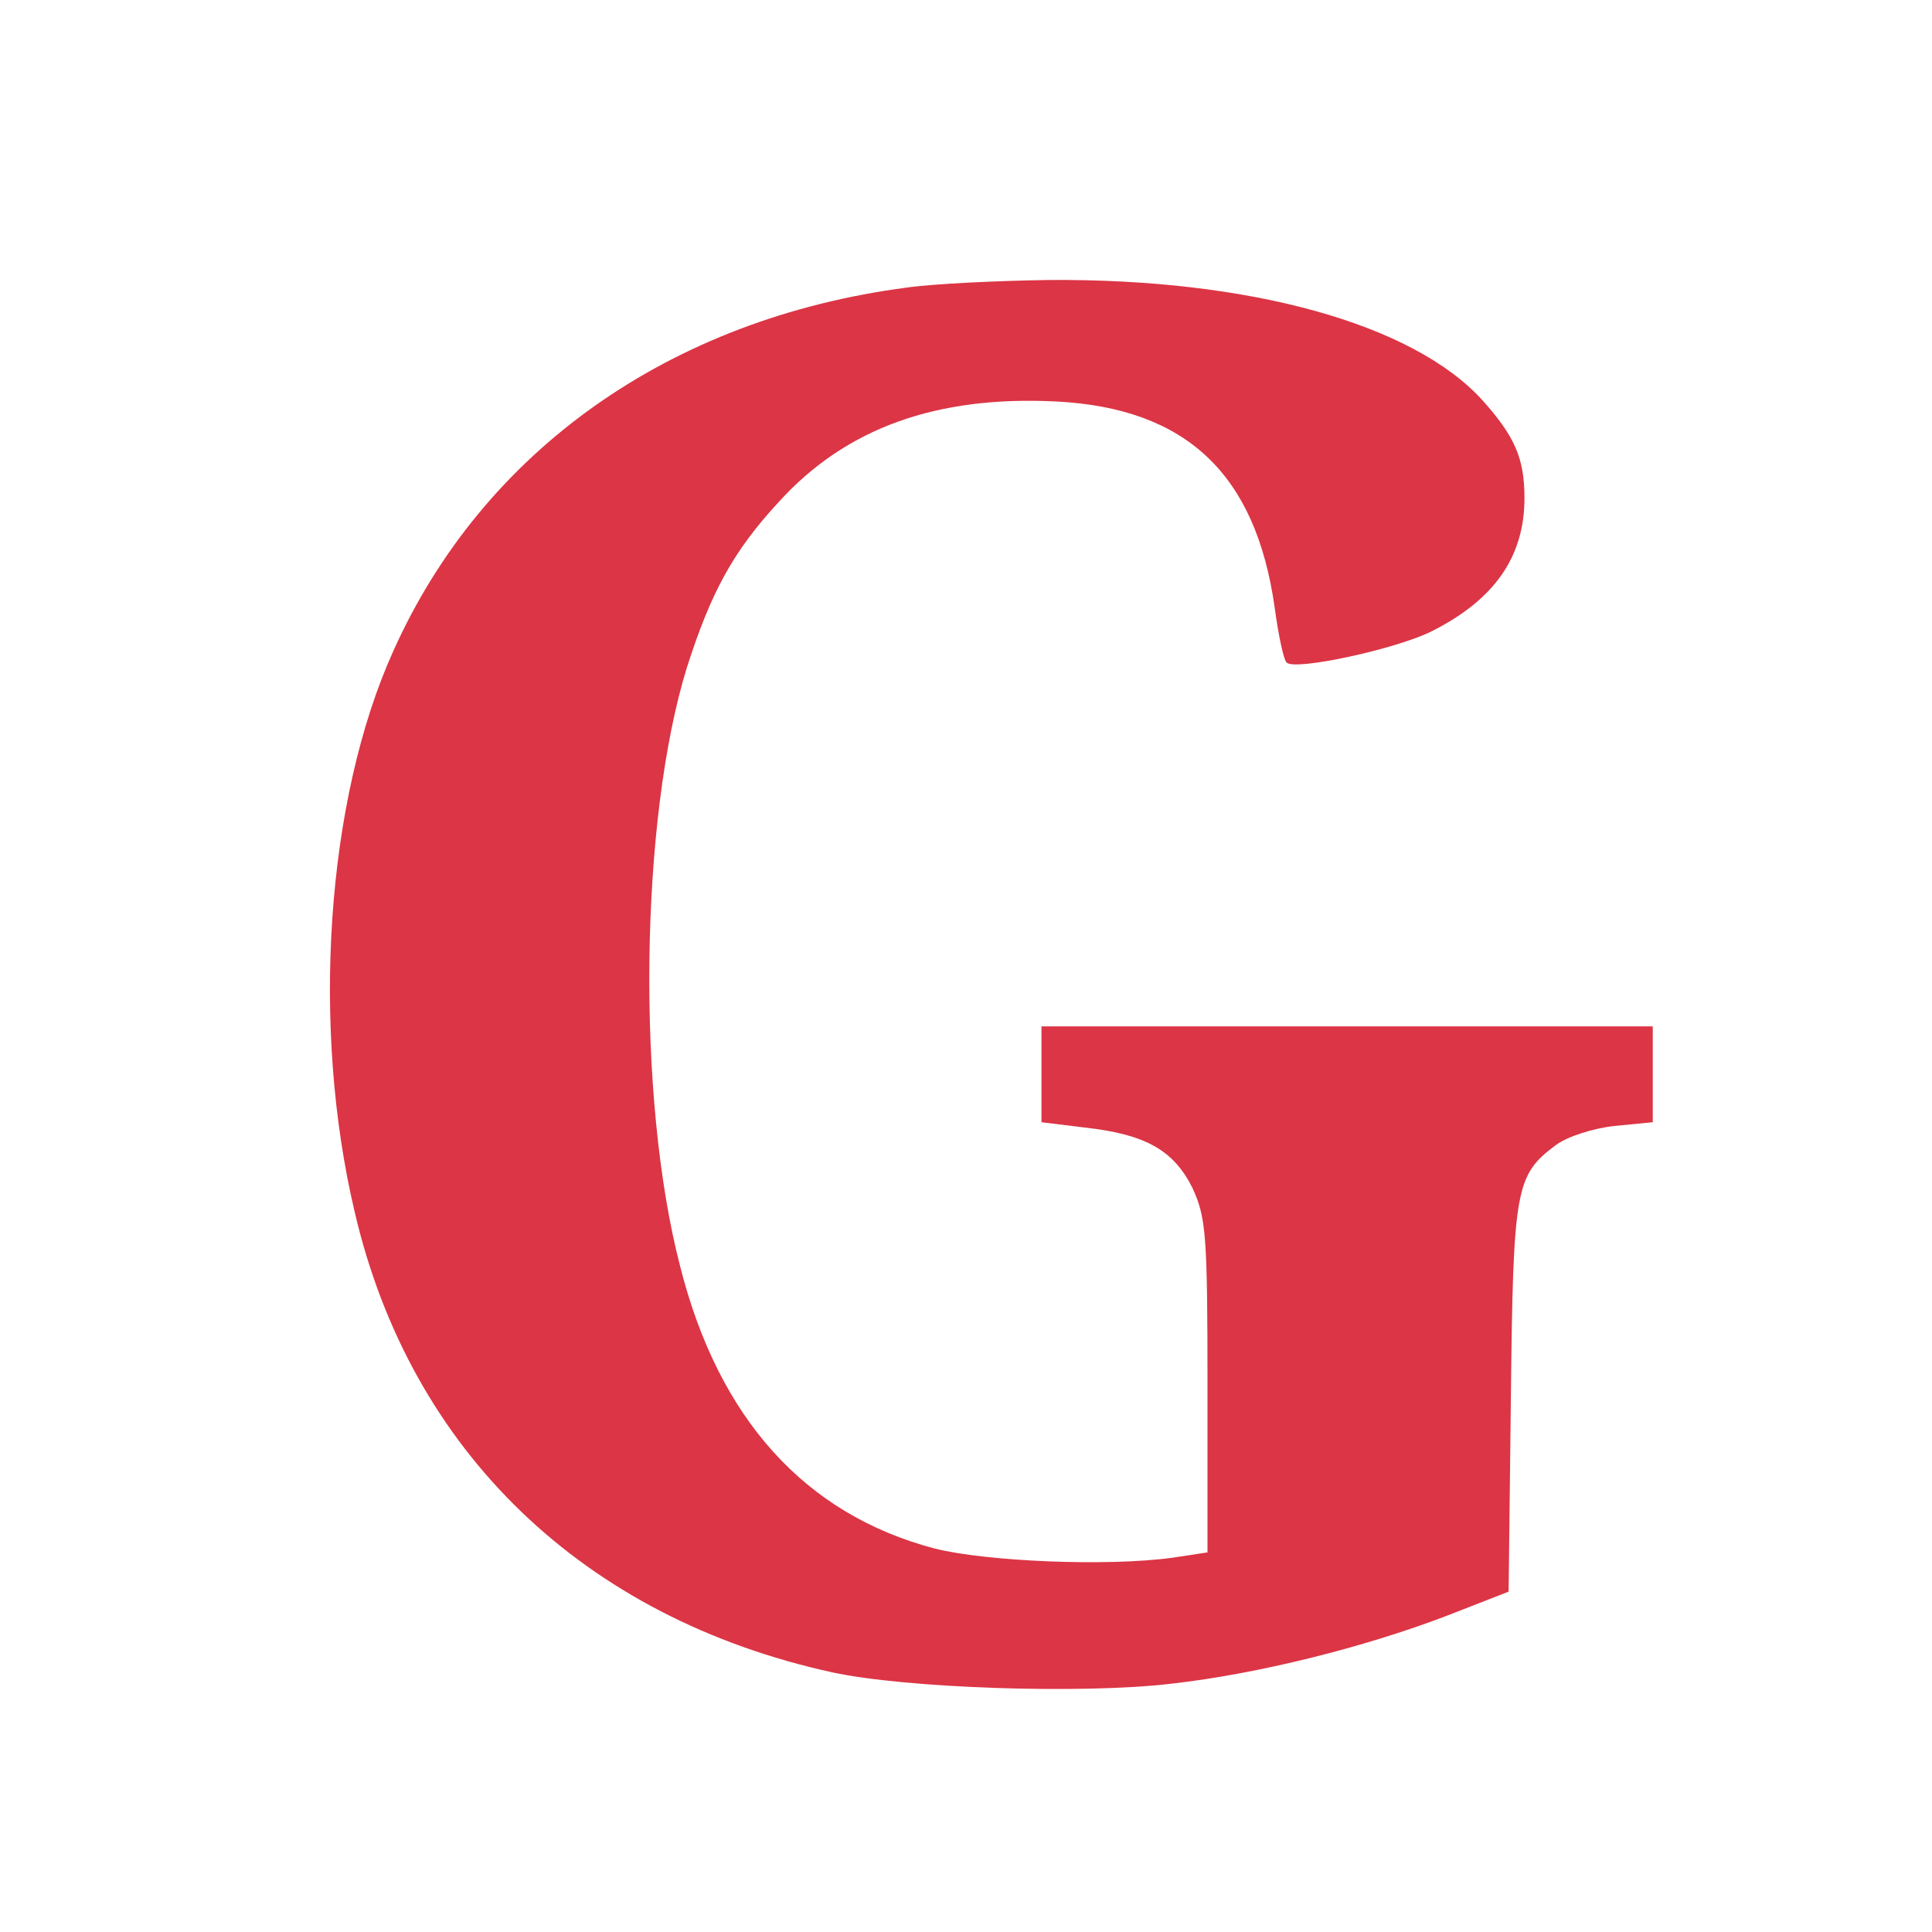 <?xml version="1.0" standalone="no"?>
<!DOCTYPE svg PUBLIC "-//W3C//DTD SVG 20010904//EN"
 "http://www.w3.org/TR/2001/REC-SVG-20010904/DTD/svg10.dtd">
<svg version="1.0" xmlns="http://www.w3.org/2000/svg"
 width="256pt" height="256pt" viewBox="0 0 256 256"
 preserveAspectRatio="xMidYMid meet">

<g transform="translate(0,256) scale(0.1,-0.1)"
fill="#dc3545" stroke="none">
<path d="M1202 2179 c-314 -41 -562 -216 -681 -482 -89 -197 -109 -498 -51
-743 74 -318 304 -538 633 -610 97 -21 331 -29 449 -15 115 13 255 48 365 90
l82 32 3 257 c3 278 6 295 60 335 15 11 49 22 77 25 l51 5 0 63 0 64 -405 0
-405 0 0 -64 0 -63 57 -7 c81 -9 118 -30 143 -80 18 -39 20 -61 20 -263 l0
-220 -46 -7 c-87 -12 -247 -5 -315 12 -172 45 -287 172 -338 375 -58 224 -53
591 9 792 32 100 61 154 122 220 89 98 209 141 368 133 172 -9 264 -96 289
-273 5 -37 12 -70 16 -73 11 -11 146 18 193 42 83 42 122 99 122 176 0 53 -13
82 -56 130 -92 101 -308 161 -574 159 -69 -1 -153 -5 -188 -10z"/>
</g>
</svg>
